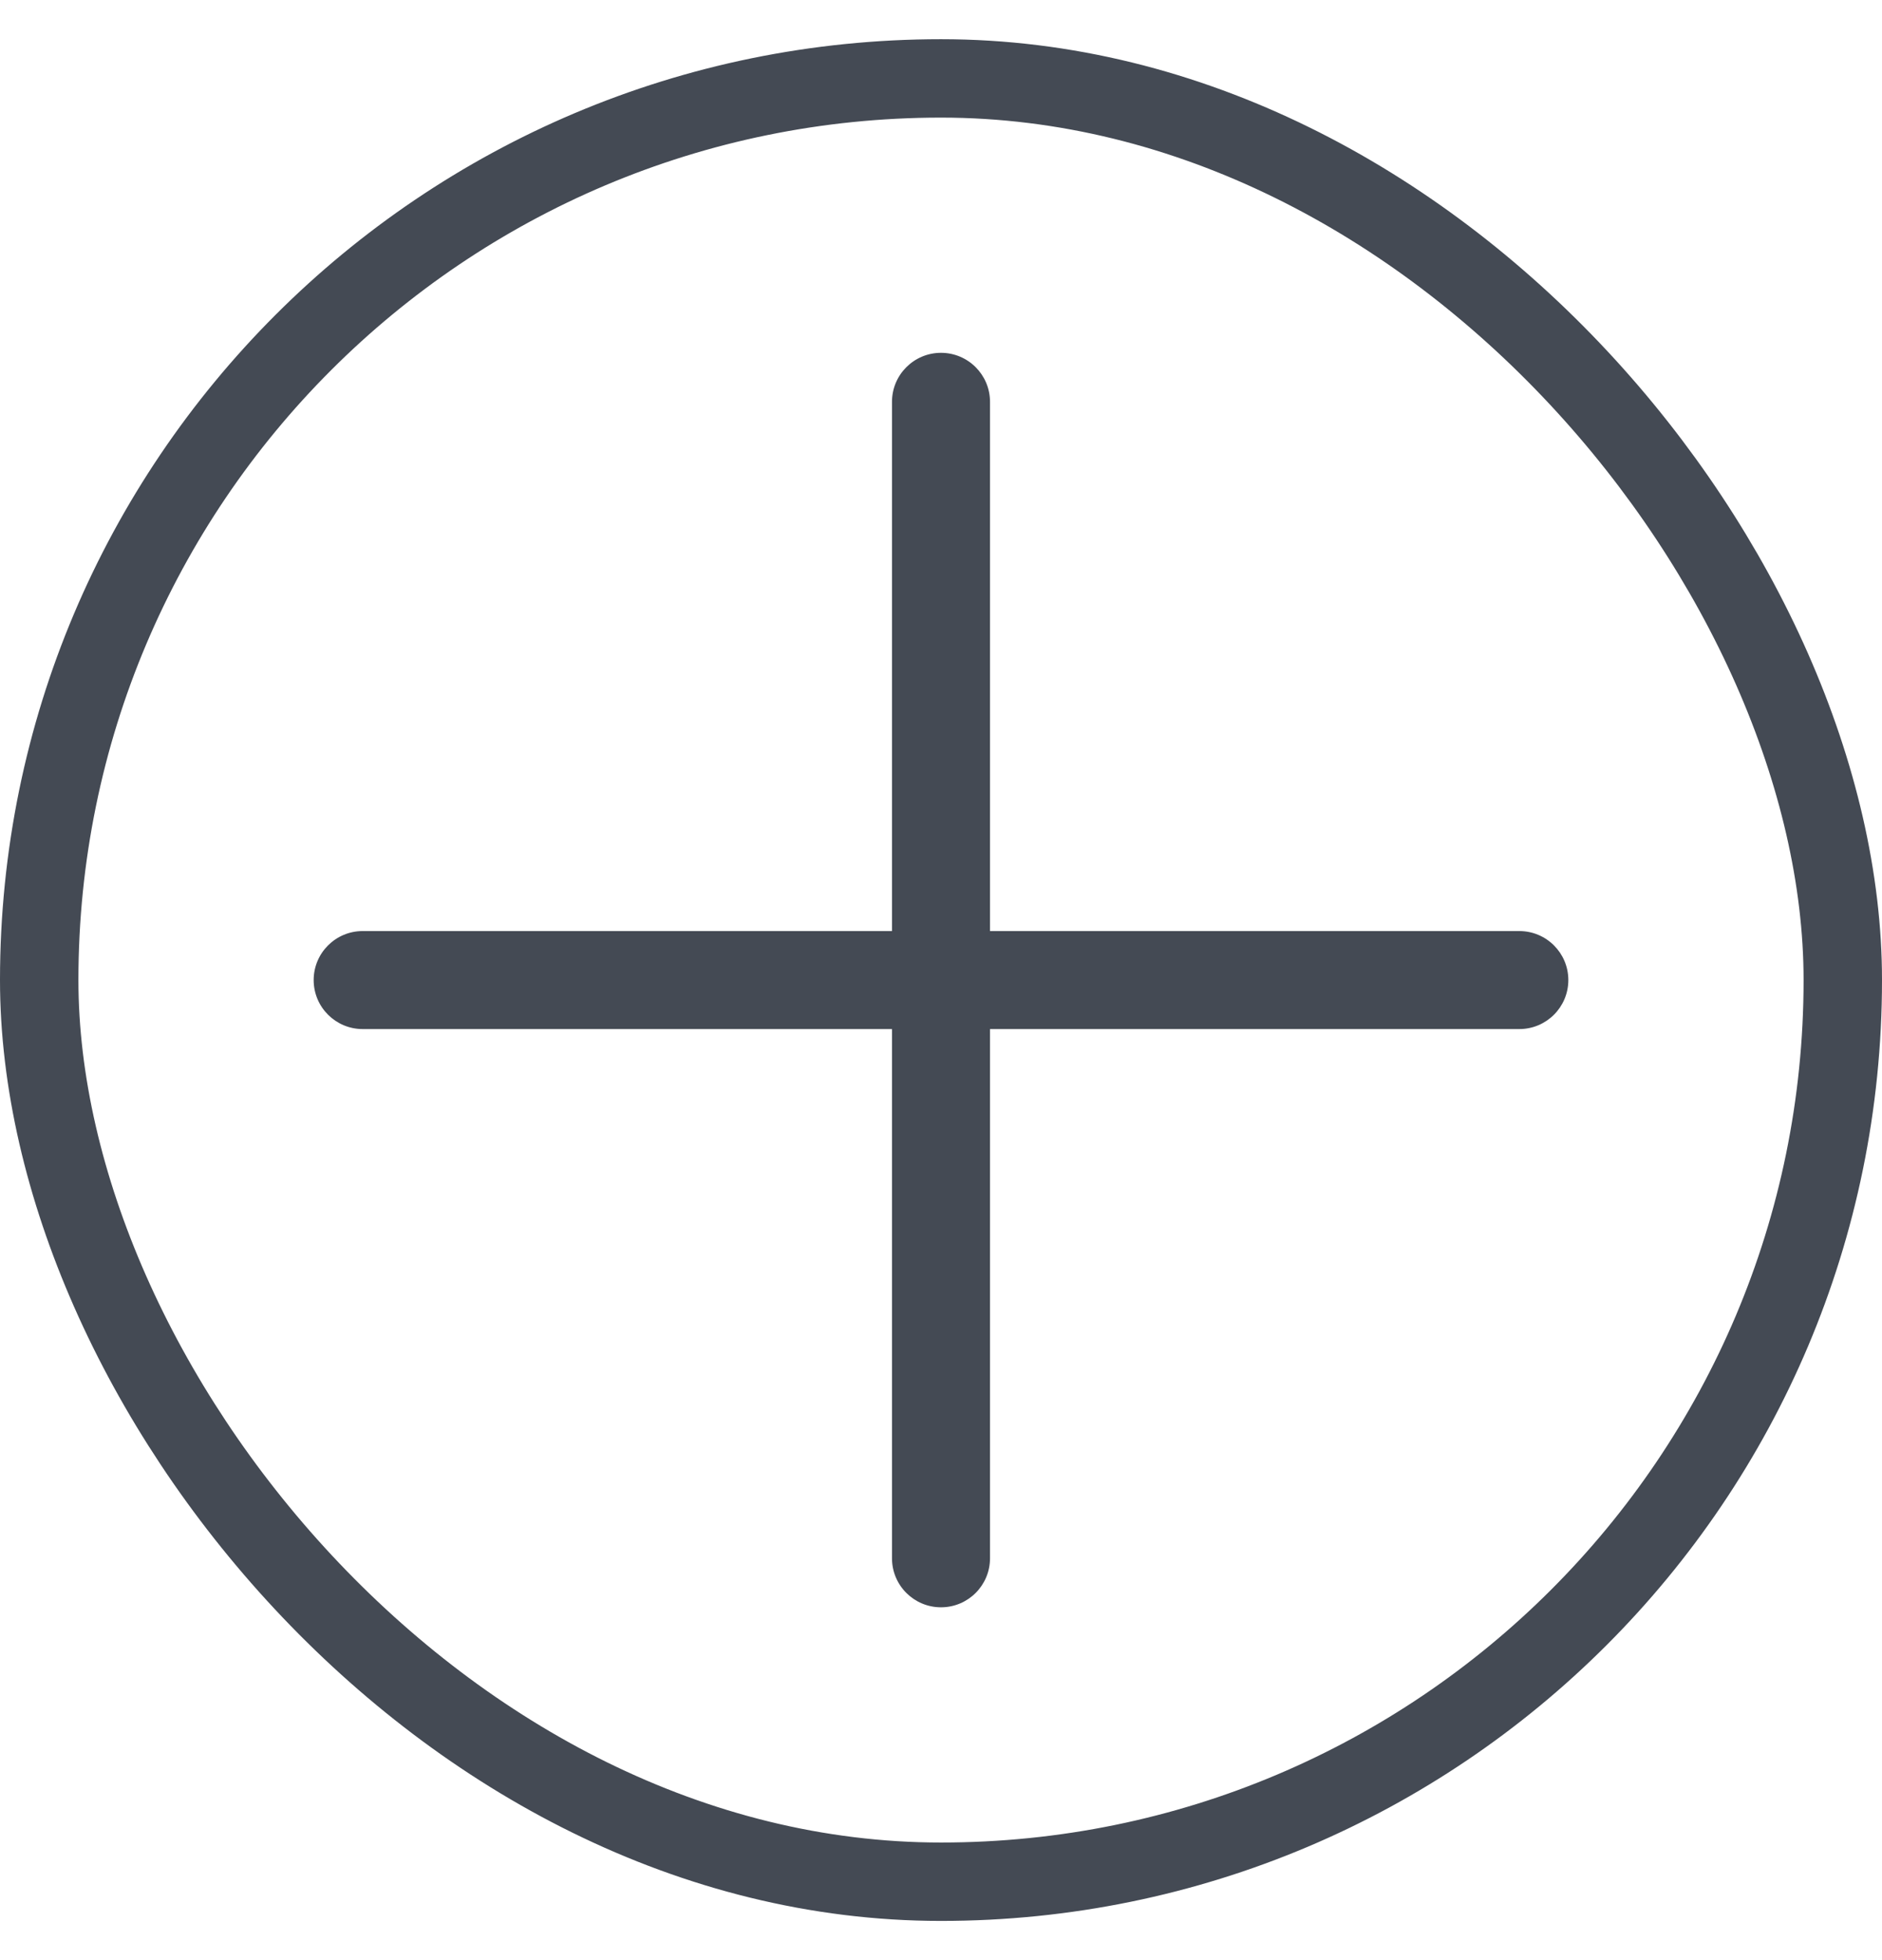 <svg width="24" height="25" viewBox="0 0 24 25" fill="none" xmlns="http://www.w3.org/2000/svg">
<rect x="0.5" y="1" width="23" height="23" rx="11.5" stroke="#444A54"/>
<path d="M19.375 11.875H12.625V5.125C12.625 4.78 12.345 4.5 12 4.5C11.655 4.5 11.375 4.78 11.375 5.125V11.875H4.625C4.28 11.875 4 12.155 4 12.5C4 12.845 4.28 13.125 4.625 13.125H11.375V19.875C11.375 20.22 11.655 20.5 12 20.5C12.345 20.5 12.625 20.22 12.625 19.875V13.125H19.375C19.72 13.125 20 12.845 20 12.5C20 12.155 19.72 11.875 19.375 11.875Z" fill="#444A54"/>
</svg>
